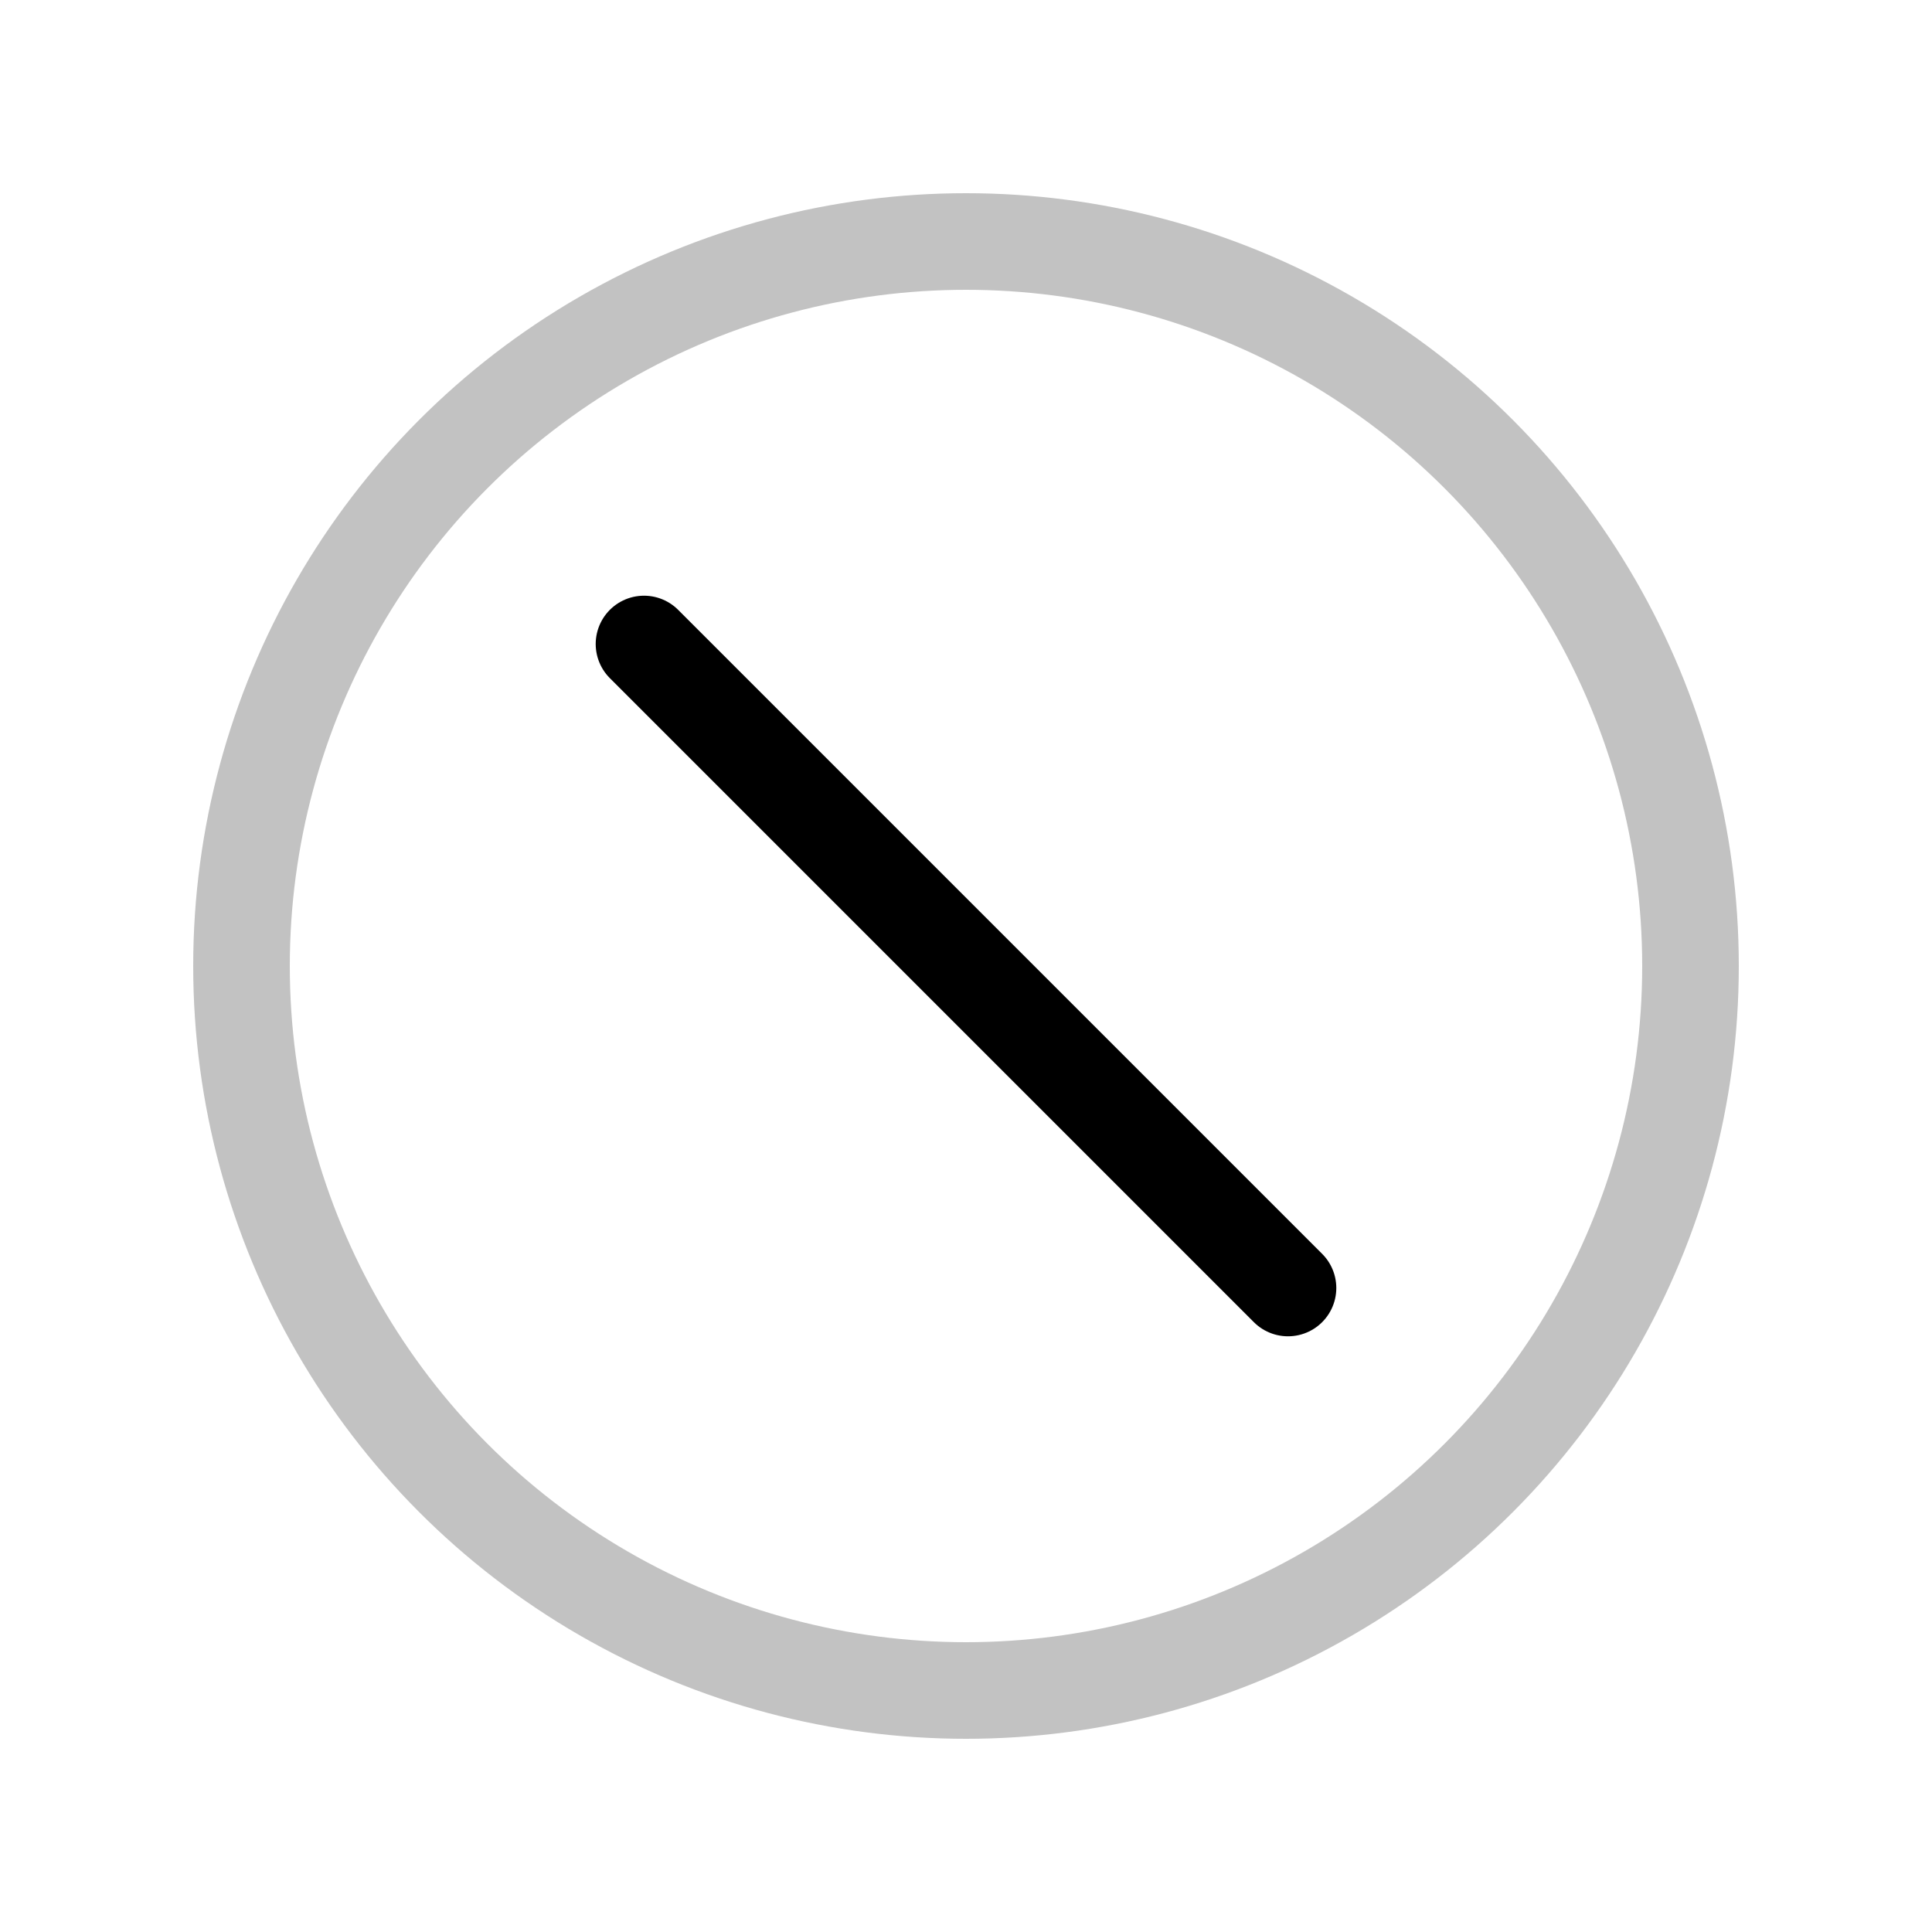 <svg width="24" height="24" viewBox="0 0 24 24" fill="none" xmlns="http://www.w3.org/2000/svg">
<circle cx="12" cy="12" r="9" stroke="currentColor" stroke-opacity="0.24" stroke-width="1.2"/>
<path d="M16 16L8 8" stroke="currentColor" stroke-width="1.2" stroke-linecap="round"/>
</svg>
